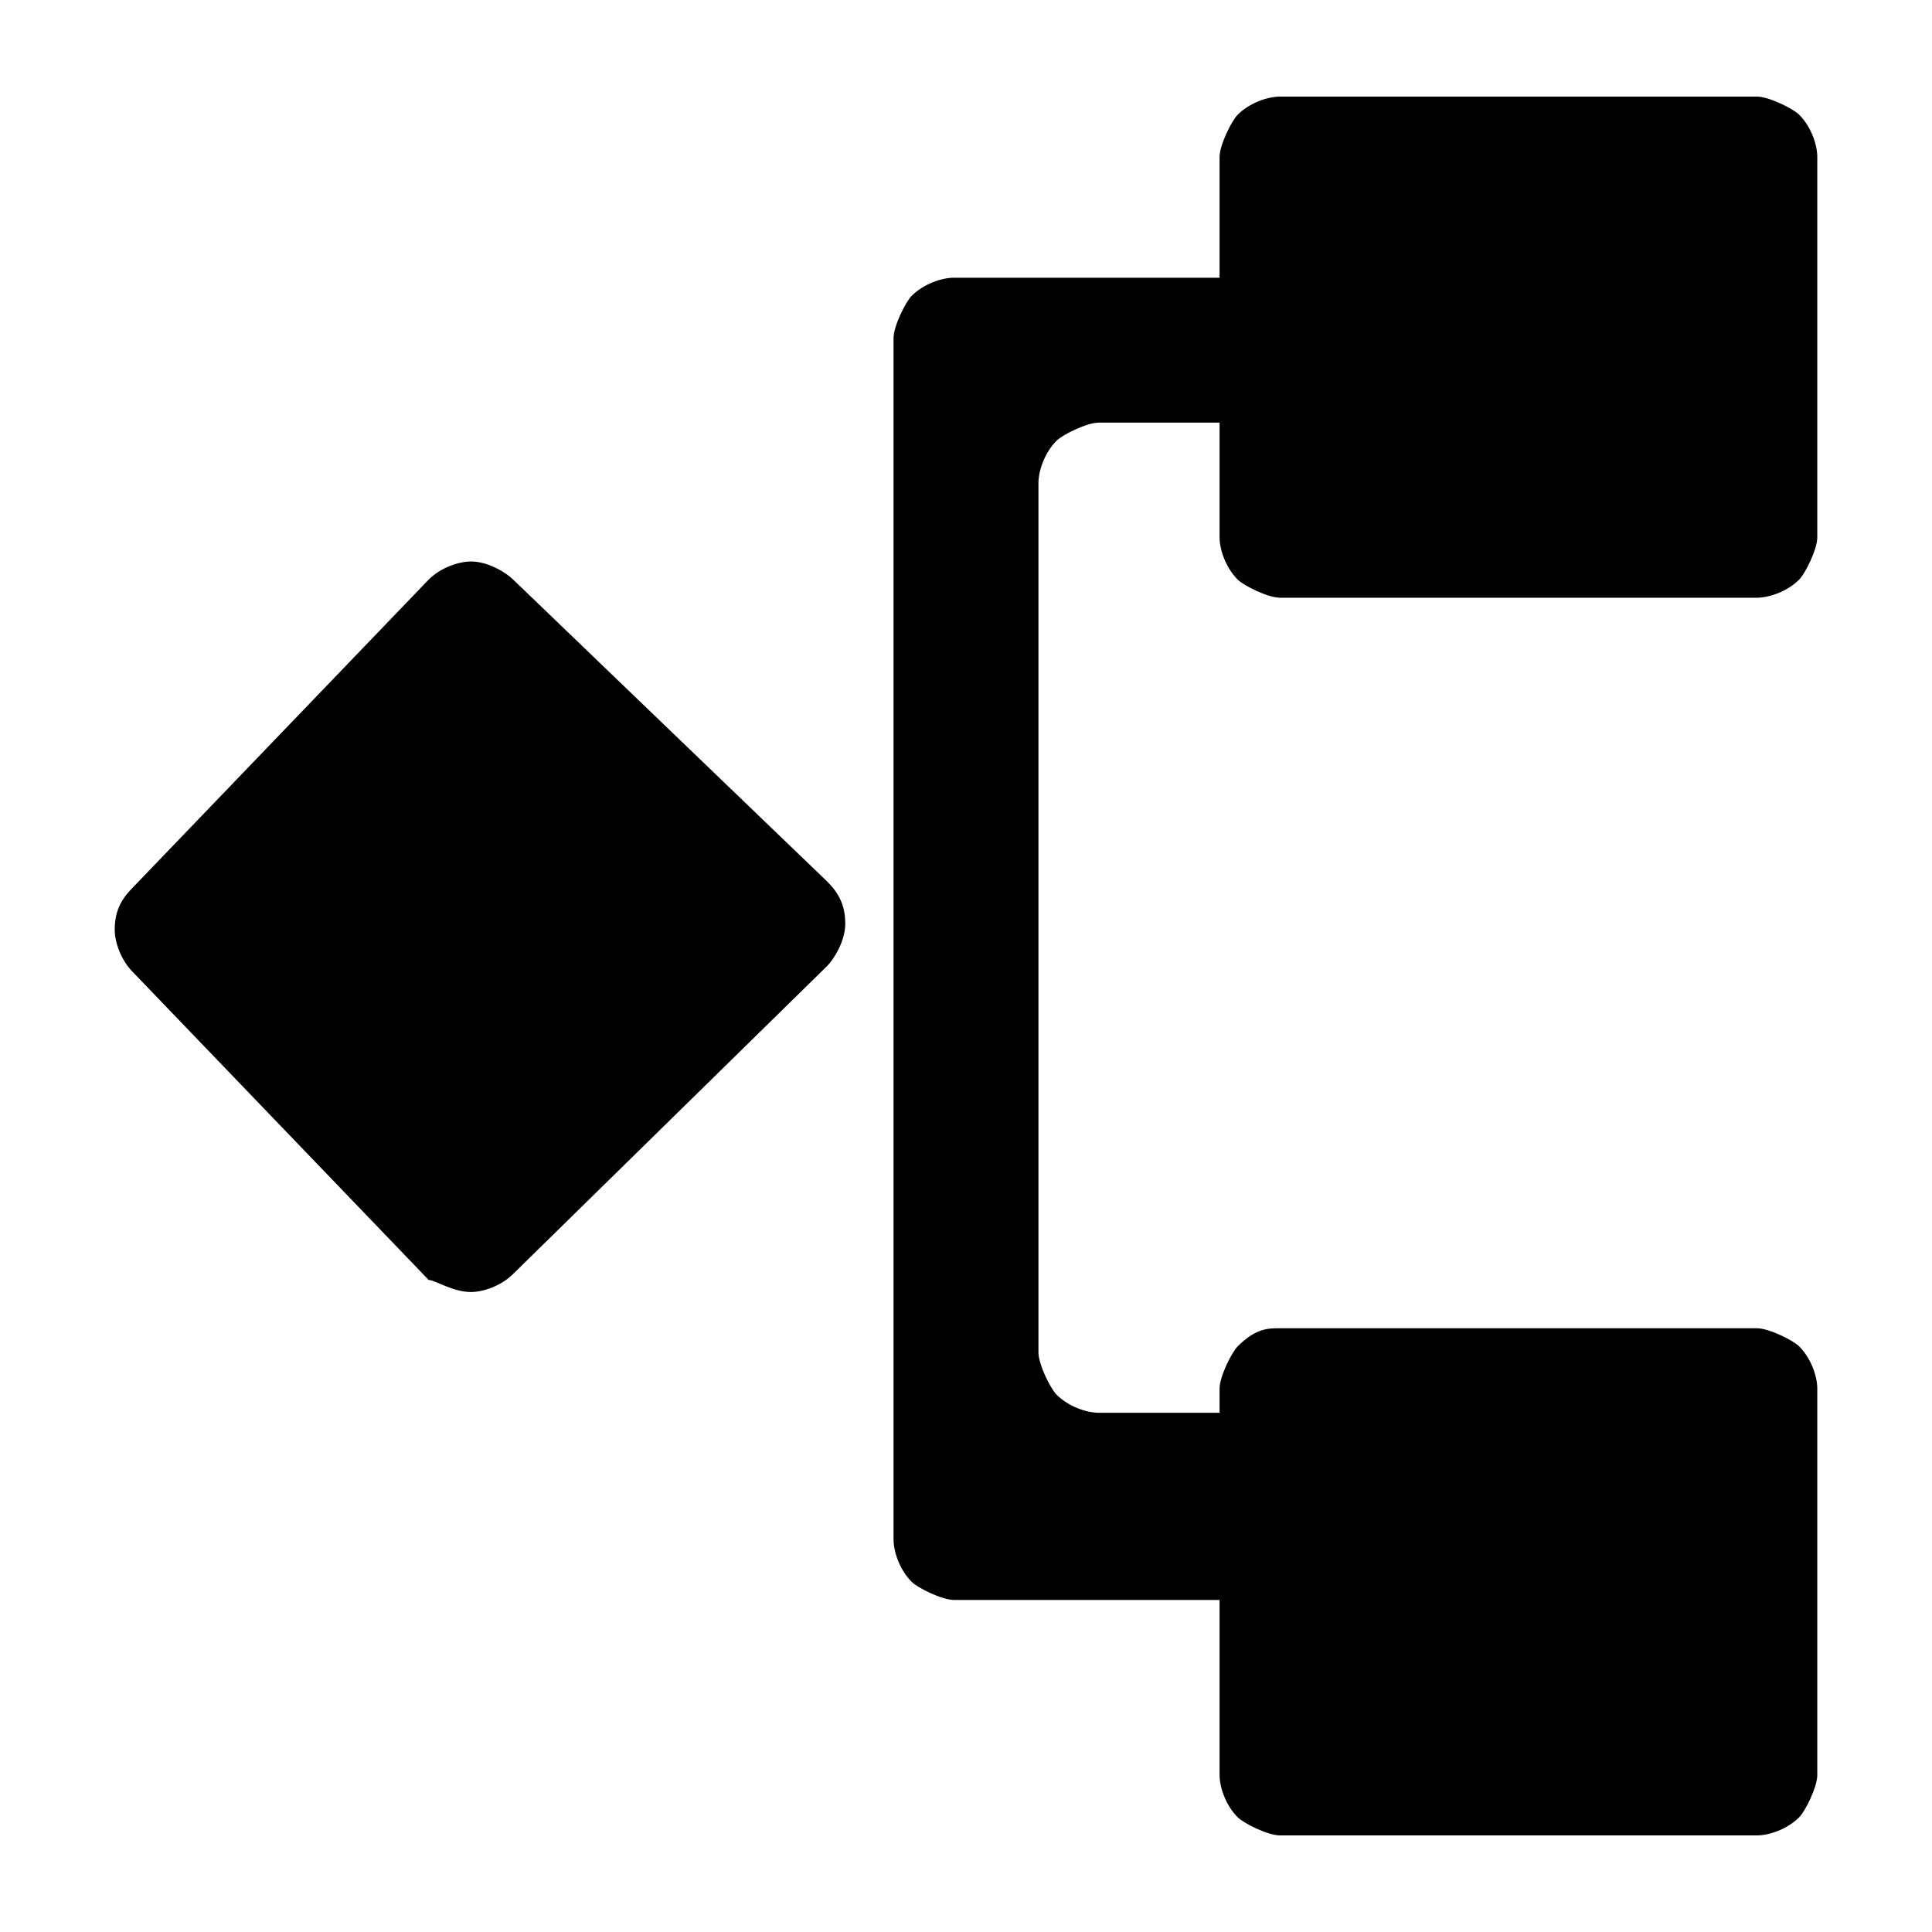 <?xml version="1.0" standalone="no"?><!DOCTYPE svg PUBLIC "-//W3C//DTD SVG 1.1//EN" "http://www.w3.org/Graphics/SVG/1.1/DTD/svg11.dtd"><svg t="1602842483204" class="icon" viewBox="0 0 1024 1024" version="1.1" xmlns="http://www.w3.org/2000/svg" p-id="1202" width="16" height="16" xmlns:xlink="http://www.w3.org/1999/xlink"><defs><style type="text/css"></style></defs><path d="M70.4 470.4l156.8-163.2c6.4-6.4 16-9.6 22.4-9.6 9.6 0 19.2 6.4 22.4 9.6l166.4 160c6.4 6.4 9.6 12.8 9.6 22.4 0 9.6-6.4 19.2-9.6 22.4l-166.4 163.2c-6.4 6.4-16 9.6-22.4 9.6-9.6 0-19.2-6.4-22.4-6.4l-156.8-163.2c-6.4-6.4-9.6-16-9.6-22.4 0-9.6 3.2-16 9.6-22.4zM963.2 83.2v201.6c0 6.4-6.4 19.2-9.6 22.4-6.4 6.4-16 9.6-22.4 9.6h-252.8c-6.4 0-19.2-6.4-22.4-9.6-6.4-6.4-9.6-16-9.6-22.4V224h-64c-6.4 0-19.2 6.4-22.4 9.6-6.4 6.4-9.6 16-9.6 22.4v460.8c0 6.4 6.4 19.2 9.6 22.4 6.4 6.4 16 9.6 22.4 9.6h64V736c0-6.4 6.4-19.2 9.6-22.4 9.6-9.6 16-9.6 22.4-9.6h252.8c6.4 0 19.2 6.4 22.4 9.6 6.4 6.4 9.6 16 9.6 22.4v204.8c0 6.4-6.4 19.2-9.6 22.4-6.4 6.4-16 9.6-22.4 9.6h-252.8c-6.4 0-19.2-6.4-22.4-9.6-6.4-6.4-9.6-16-9.6-22.4v-92.8h-140.8c-6.4 0-19.2-6.4-22.4-9.6-6.4-6.4-9.6-16-9.6-22.4V179.2c0-6.4 6.4-19.2 9.6-22.4 6.4-6.4 16-9.6 22.4-9.6h140.8v-64c0-6.4 6.4-19.2 9.6-22.4 6.4-6.4 16-9.6 22.4-9.6h252.8c6.4 0 19.2 6.4 22.4 9.6 6.4 6.4 9.6 16 9.6 22.4z" p-id="1203"></path></svg>